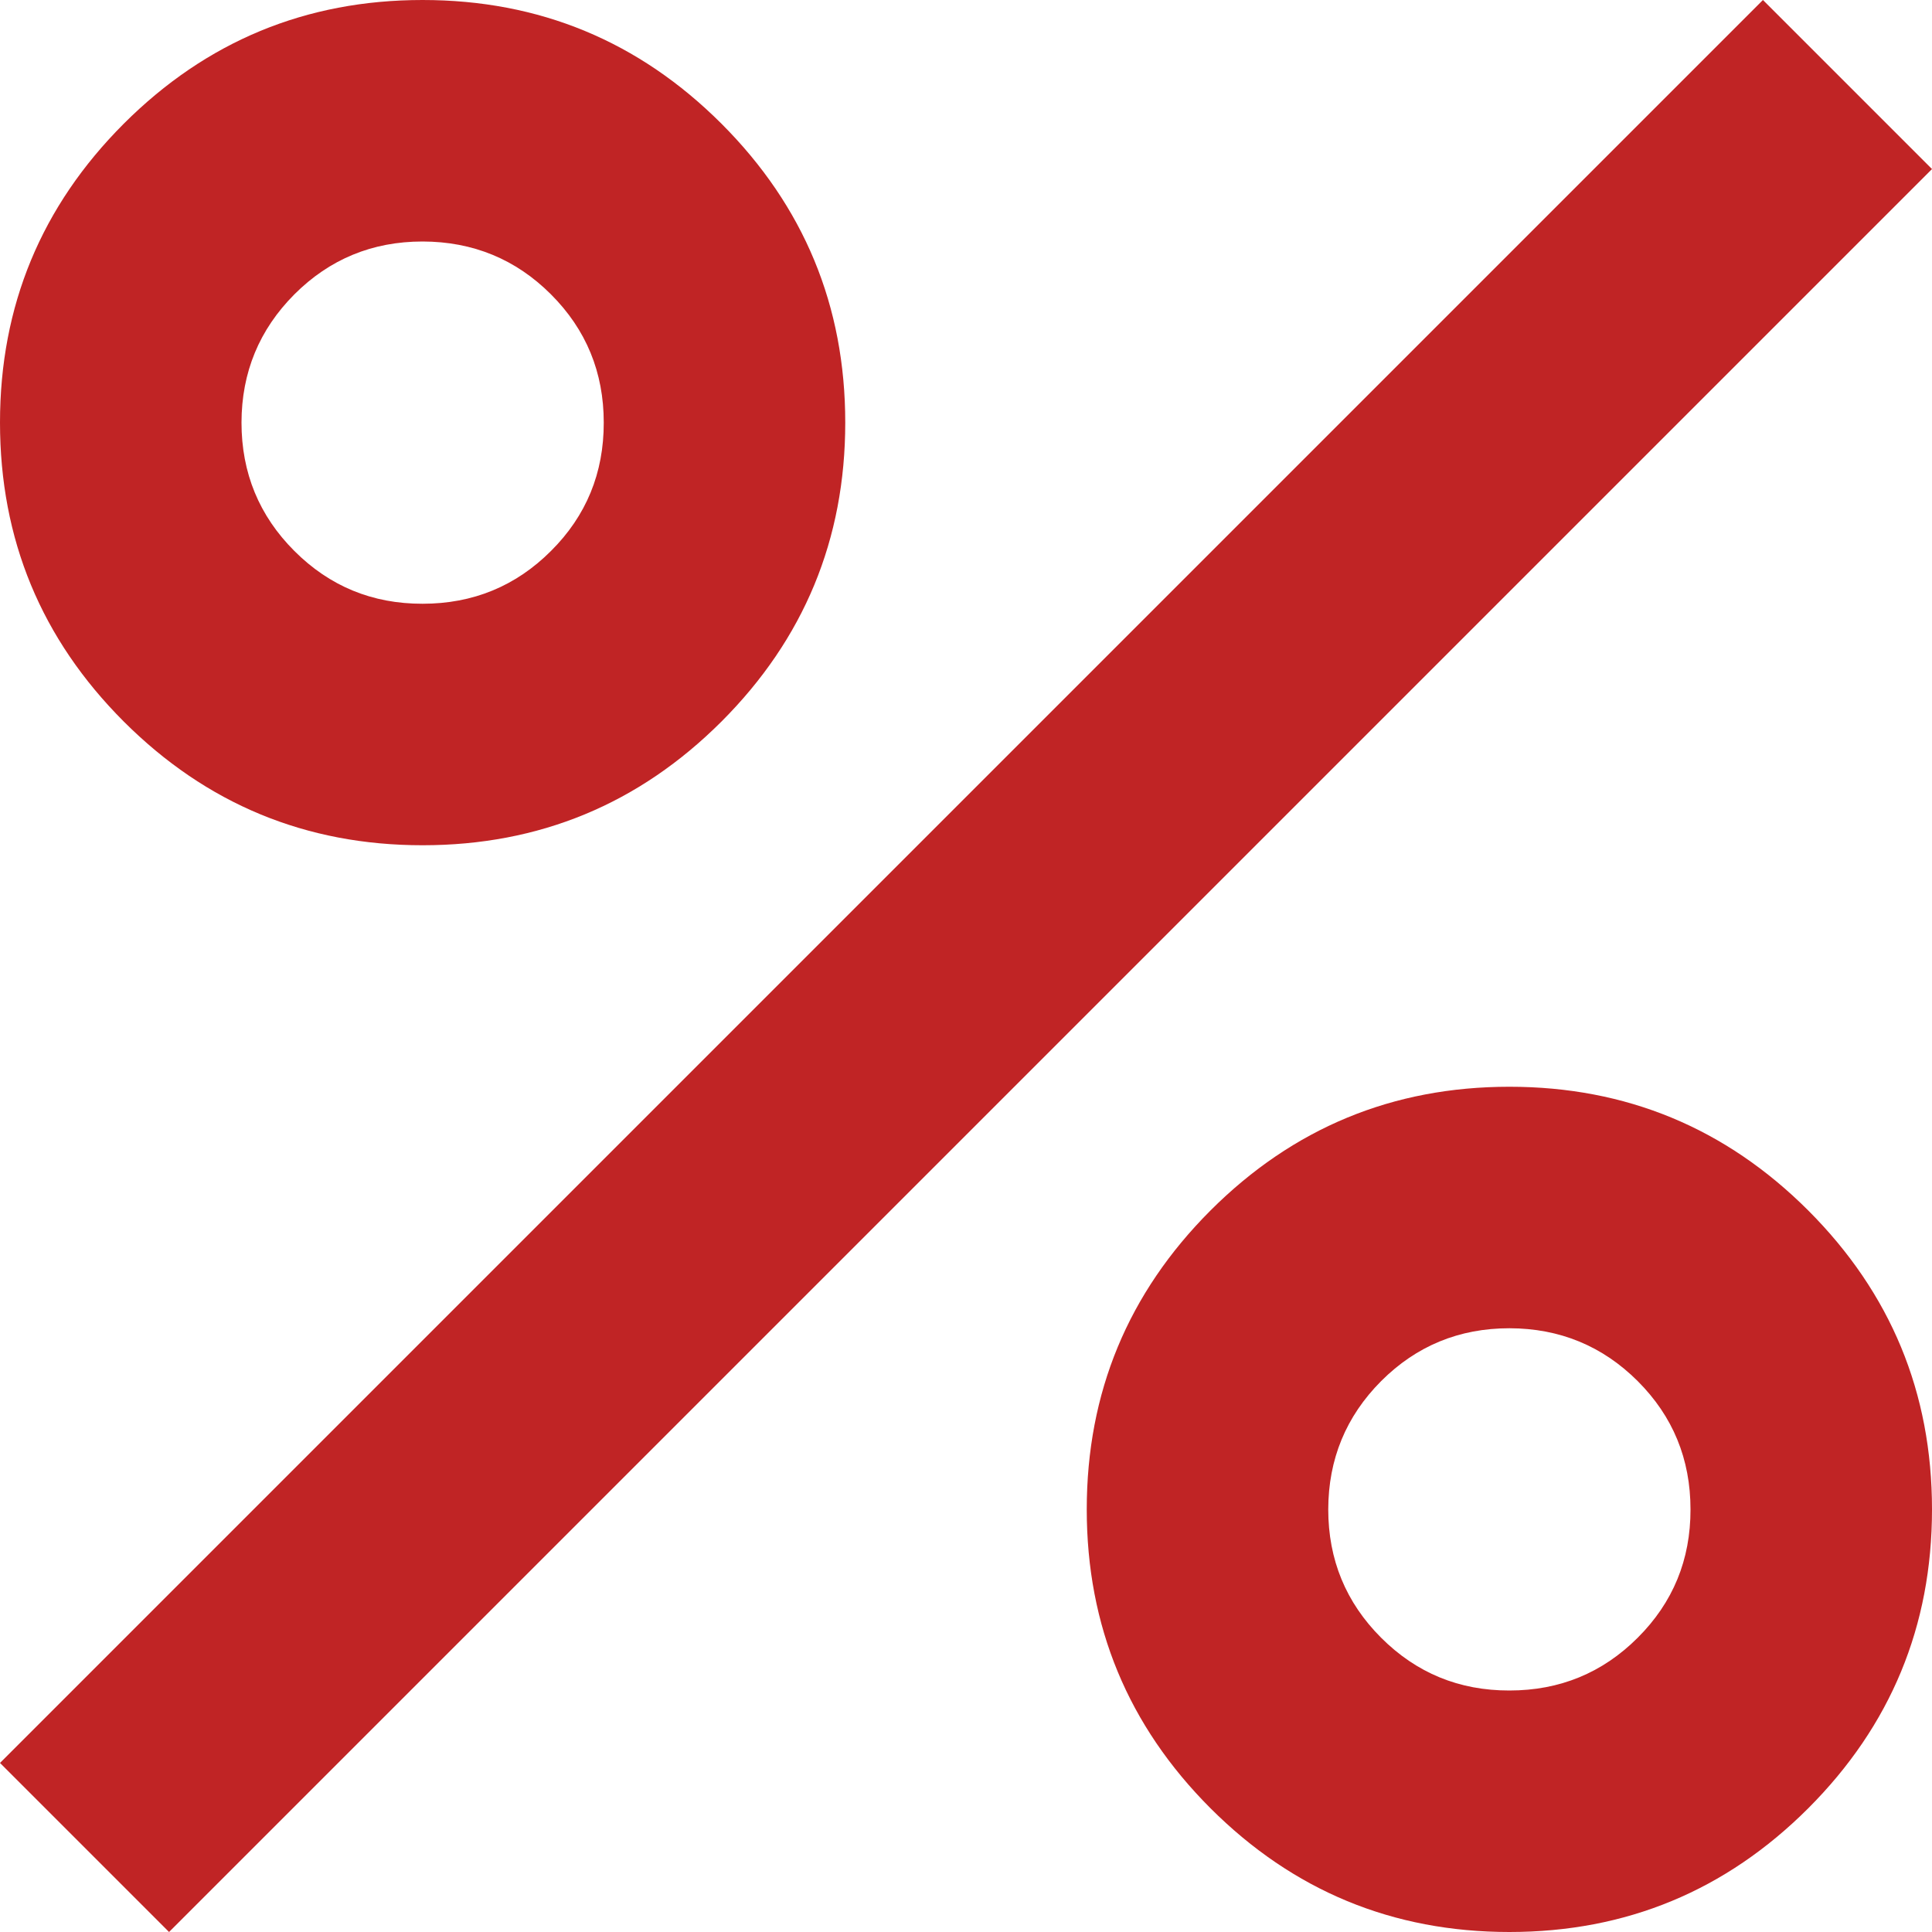 <svg width="22" height="22" viewBox="0 0 22 22" fill="none" xmlns="http://www.w3.org/2000/svg">
<path d="M4.812 9.625C3.483 9.625 2.349 9.155 1.409 8.216C0.47 7.276 0 6.142 0 4.812C0 3.483 0.47 2.349 1.409 1.409C2.349 0.47 3.483 0 4.812 0C6.142 0 7.276 0.47 8.216 1.409C9.155 2.349 9.625 3.483 9.625 4.812C9.625 6.142 9.155 7.276 8.216 8.216C7.276 9.155 6.142 9.625 4.812 9.625ZM4.812 6.875C5.385 6.875 5.873 6.675 6.274 6.274C6.676 5.874 6.876 5.386 6.875 4.812C6.875 4.24 6.675 3.753 6.274 3.352C5.874 2.952 5.386 2.751 4.812 2.75C4.24 2.75 3.753 2.951 3.352 3.352C2.952 3.754 2.751 4.24 2.75 4.812C2.75 5.385 2.951 5.873 3.352 6.274C3.754 6.676 4.24 6.876 4.812 6.875ZM17.188 22C15.858 22 14.724 21.53 13.784 20.591C12.845 19.651 12.375 18.517 12.375 17.188C12.375 15.858 12.845 14.724 13.784 13.784C14.724 12.845 15.858 12.375 17.188 12.375C18.517 12.375 19.651 12.845 20.591 13.784C21.53 14.724 22 15.858 22 17.188C22 18.517 21.53 19.651 20.591 20.591C19.651 21.53 18.517 22 17.188 22ZM17.188 19.25C17.76 19.25 18.248 19.05 18.649 18.649C19.051 18.248 19.251 17.761 19.25 17.188C19.25 16.615 19.05 16.128 18.649 15.727C18.248 15.327 17.761 15.126 17.188 15.125C16.615 15.125 16.128 15.326 15.727 15.727C15.327 16.129 15.126 16.616 15.125 17.188C15.125 17.76 15.326 18.248 15.727 18.649C16.129 19.051 16.616 19.251 17.188 19.25ZM1.925 22L0 20.075L20.075 0L22 1.925L1.925 22Z" fill="#C02425"/>
</svg>
